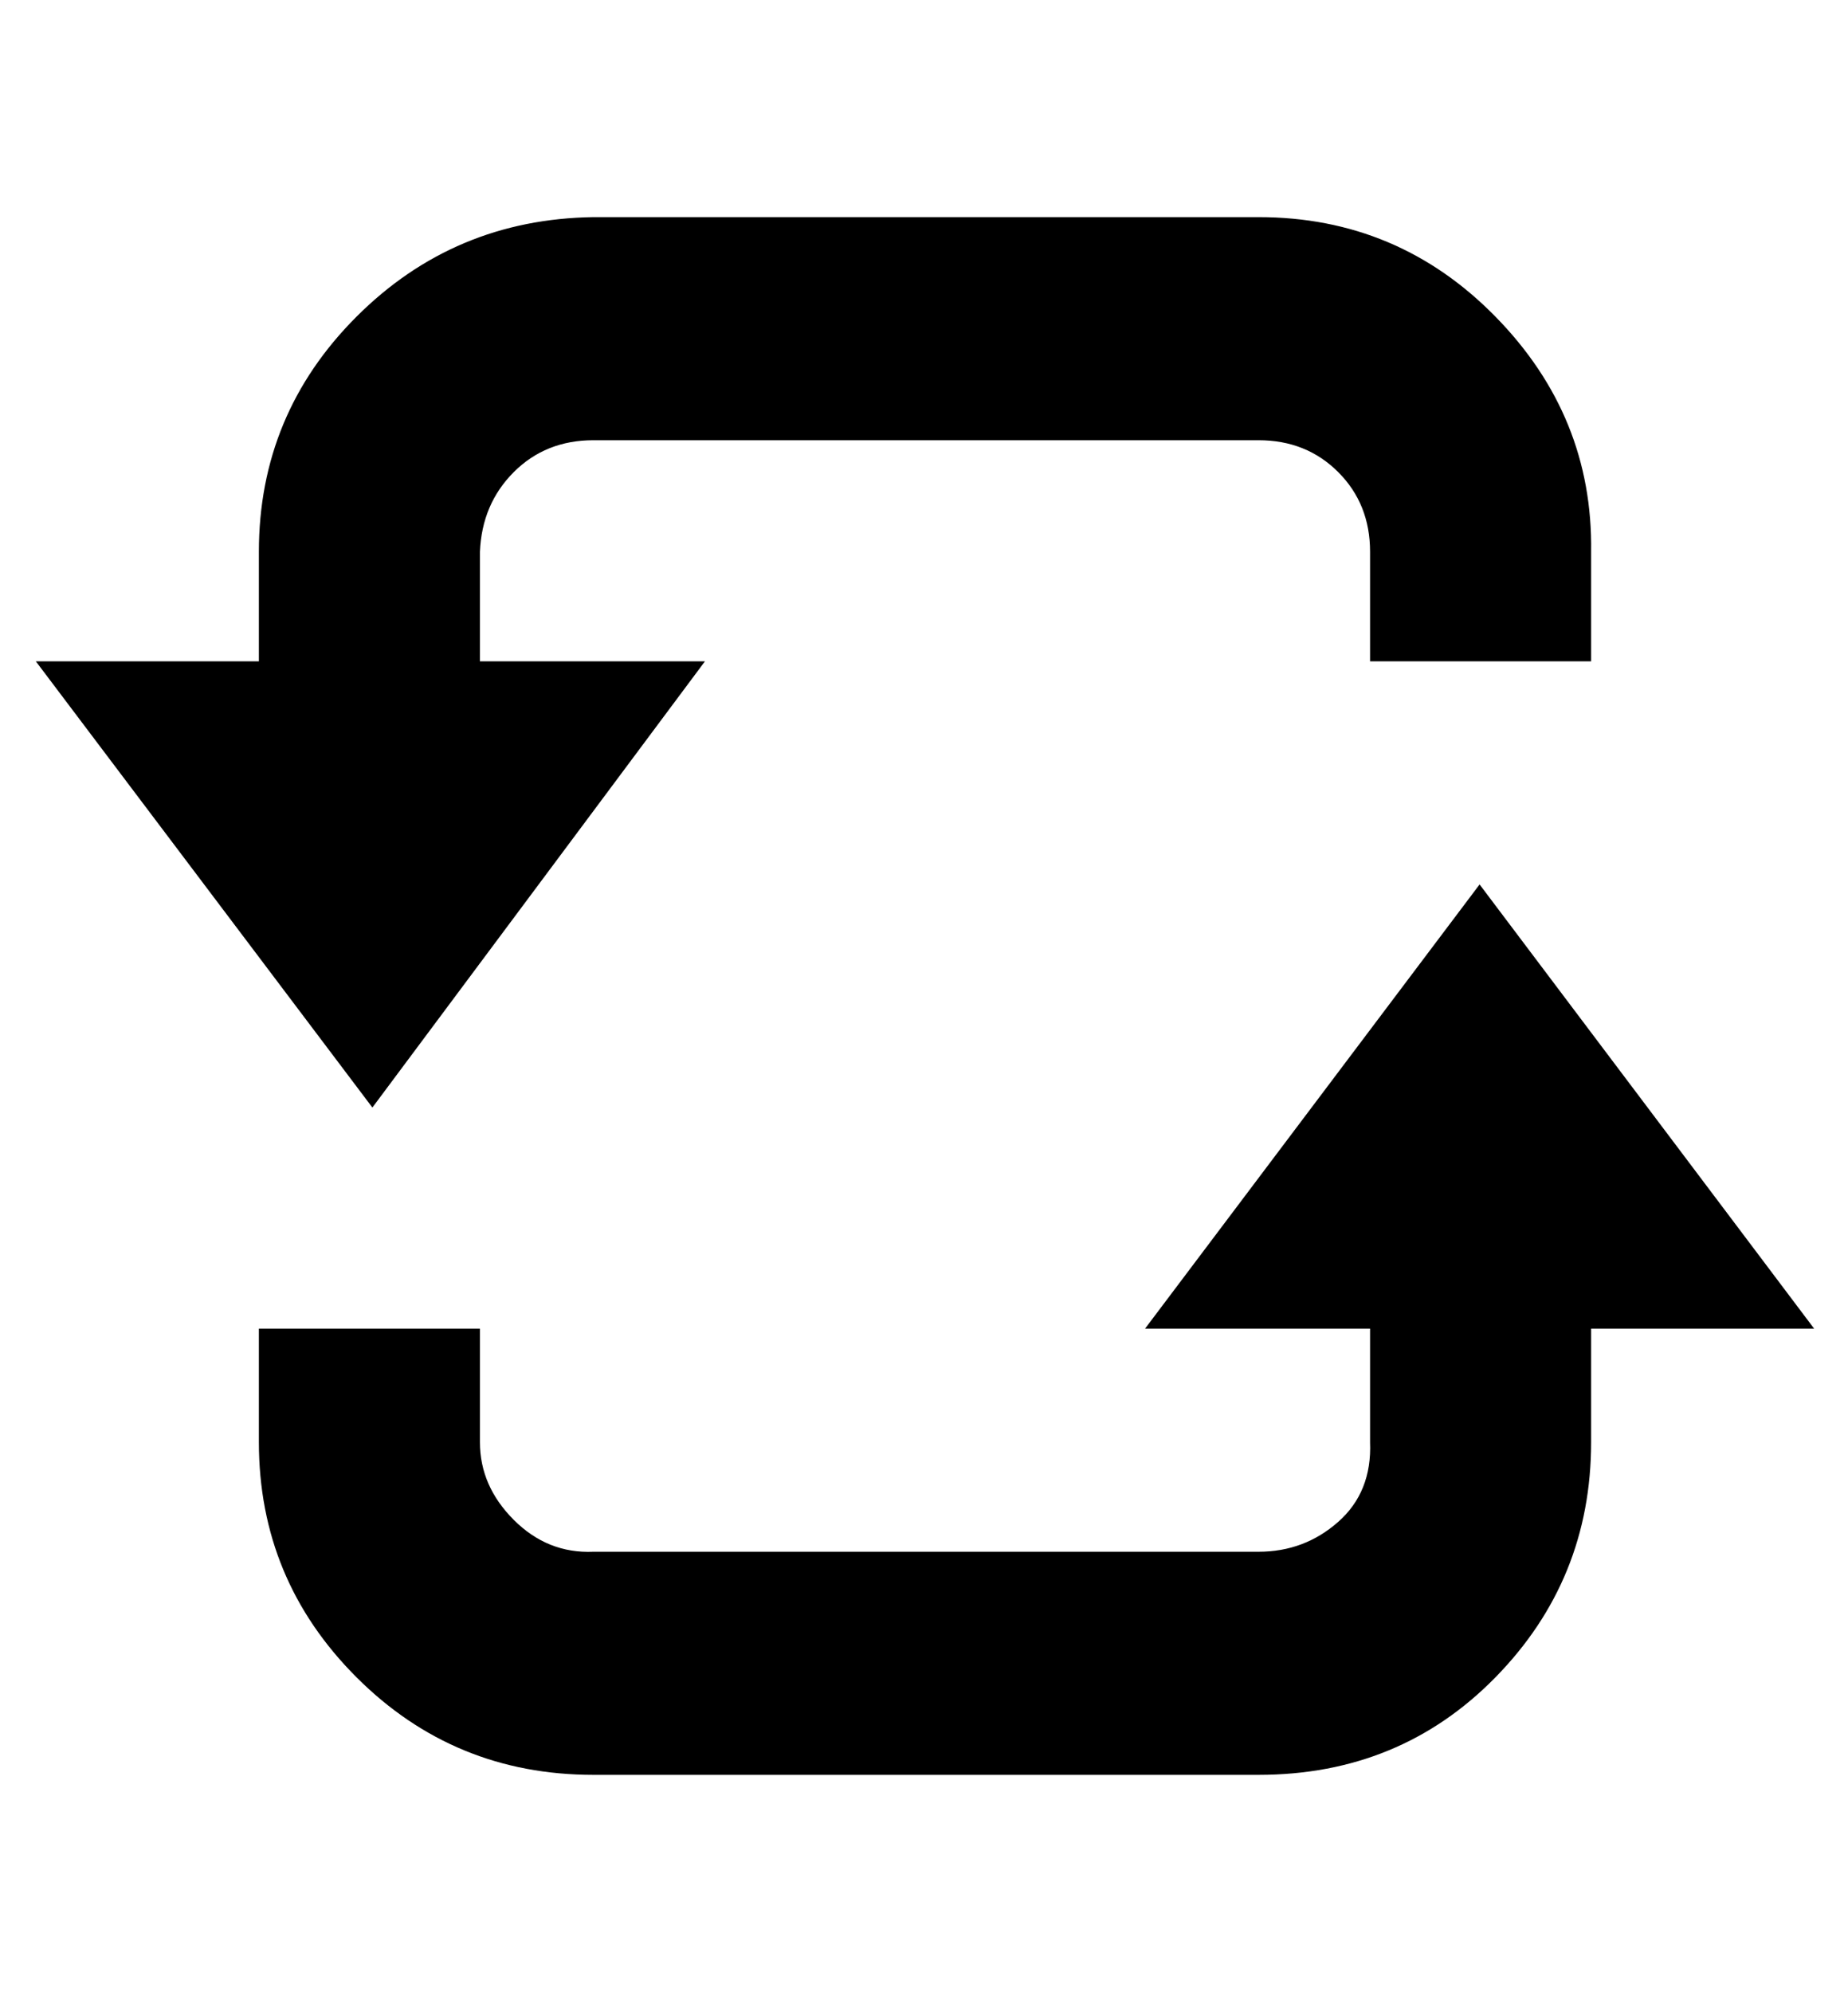 <svg viewBox="0 0 928 1000" xmlns="http://www.w3.org/2000/svg"><path fill="currentColor" d="M575 667l168 -223l168 223l-112 0l0 57q0 69 -48 118t-119 49l-334 0q-70 0 -119 -49t-49 -118l0 -57l111 0l0 57q0 22 17 39t40 16l334 0q23 0 40 -15t16 -40l0 -57l-113 0zm-221 -335l-167 224l-169 -224l112 0l0 -55q0 -69 49 -118t119 -50l334 0q70 0 119 50t48 118l0 55l-111 0l0 -55q0 -24 -16 -40t-40 -16l-334 0q-24 0 -40 16t-17 40l0 55l113 0z" /></svg>